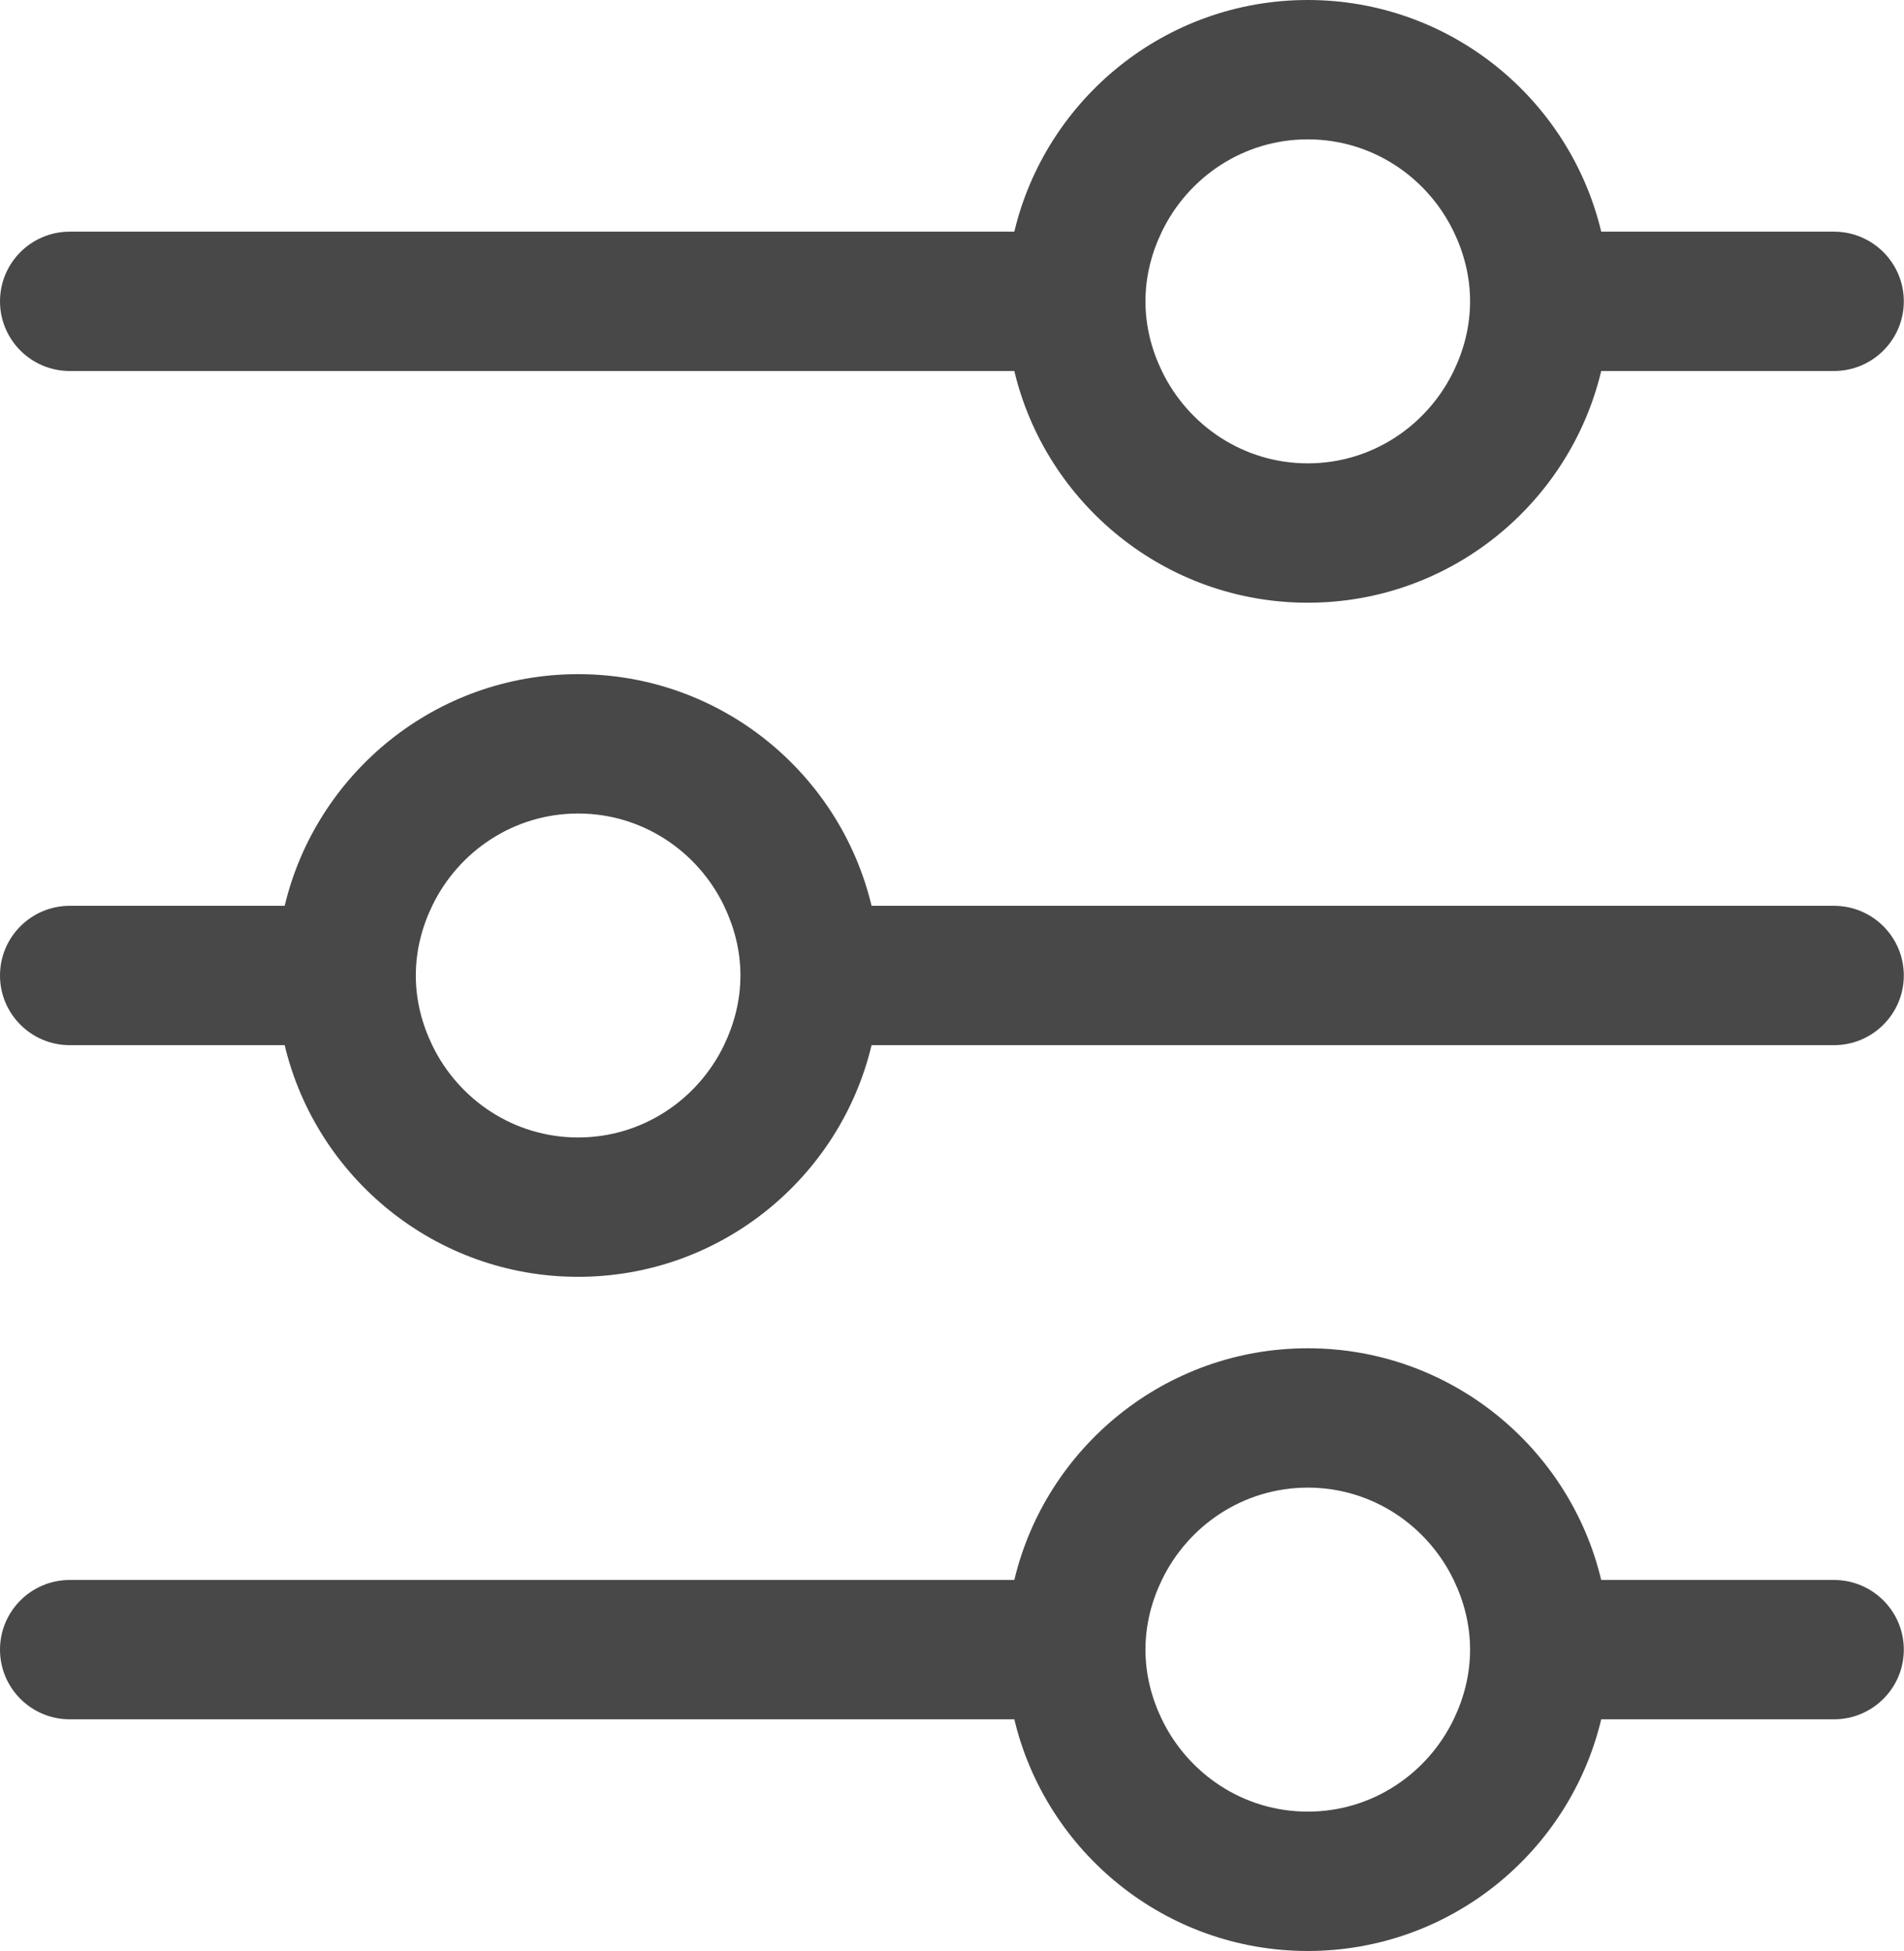 <svg 
 xmlns="http://www.w3.org/2000/svg"
 xmlns:xlink="http://www.w3.org/1999/xlink"
 width="41px" height="42px">
<path fill-rule="evenodd"  fill="rgb(72, 72, 72)"
 d="M39.492,22.500 L18.768,22.500 C18.087,25.355 15.516,27.487 12.449,27.487 C9.382,27.487 6.811,25.355 6.130,22.500 L1.503,22.500 C0.673,22.500 0.000,21.828 0.000,21.000 C0.000,20.172 0.673,19.500 1.503,19.500 L6.130,19.500 C6.811,16.645 9.382,14.513 12.449,14.513 C15.516,14.513 18.087,16.645 18.768,19.500 L39.492,19.500 C40.322,19.500 40.996,20.172 40.996,21.000 C40.996,21.828 40.322,22.500 39.492,22.500 ZM15.591,19.500 C15.026,18.329 13.836,17.513 12.449,17.513 C11.062,17.513 9.872,18.329 9.307,19.500 C9.087,19.956 8.954,20.461 8.954,21.000 C8.954,21.539 9.087,22.044 9.307,22.500 C9.872,23.671 11.062,24.487 12.449,24.487 C13.836,24.487 15.026,23.671 15.591,22.500 C15.810,22.044 15.944,21.539 15.944,21.000 C15.944,20.461 15.810,19.956 15.591,19.500 ZM39.492,7.987 L34.480,7.987 C33.799,10.842 31.228,12.975 28.161,12.975 C25.094,12.975 22.523,10.842 21.842,7.987 L1.503,7.987 C0.673,7.987 0.000,7.315 0.000,6.487 C0.000,5.659 0.673,4.987 1.503,4.987 L21.842,4.987 C22.523,2.132 25.094,-0.000 28.161,-0.000 C31.228,-0.000 33.799,2.132 34.480,4.987 L39.492,4.987 C40.322,4.987 40.996,5.659 40.996,6.487 C40.996,7.315 40.322,7.987 39.492,7.987 ZM31.303,4.987 C30.738,3.816 29.548,3.000 28.161,3.000 C26.774,3.000 25.584,3.816 25.019,4.987 C24.799,5.443 24.666,5.948 24.666,6.487 C24.666,7.027 24.799,7.531 25.019,7.987 C25.584,9.158 26.774,9.975 28.161,9.975 C29.548,9.975 30.738,9.158 31.303,7.987 C31.523,7.531 31.656,7.027 31.656,6.487 C31.656,5.948 31.523,5.443 31.303,4.987 ZM1.503,34.013 L21.842,34.013 C22.523,31.158 25.094,29.025 28.161,29.025 C31.228,29.025 33.799,31.158 34.480,34.013 L39.492,34.013 C40.322,34.013 40.996,34.685 40.996,35.513 C40.996,36.341 40.322,37.013 39.492,37.013 L34.480,37.013 C33.799,39.868 31.228,42.000 28.161,42.000 C25.094,42.000 22.523,39.868 21.842,37.013 L1.503,37.013 C0.673,37.013 0.000,36.341 0.000,35.513 C0.000,34.685 0.673,34.013 1.503,34.013 ZM25.019,37.013 C25.584,38.184 26.774,39.000 28.161,39.000 C29.548,39.000 30.738,38.184 31.303,37.013 C31.523,36.557 31.656,36.052 31.656,35.513 C31.656,34.974 31.523,34.469 31.303,34.013 C30.738,32.842 29.548,32.025 28.161,32.025 C26.774,32.025 25.584,32.842 25.019,34.013 C24.799,34.469 24.666,34.974 24.666,35.513 C24.666,36.052 24.799,36.557 25.019,37.013 Z"/>
</svg>